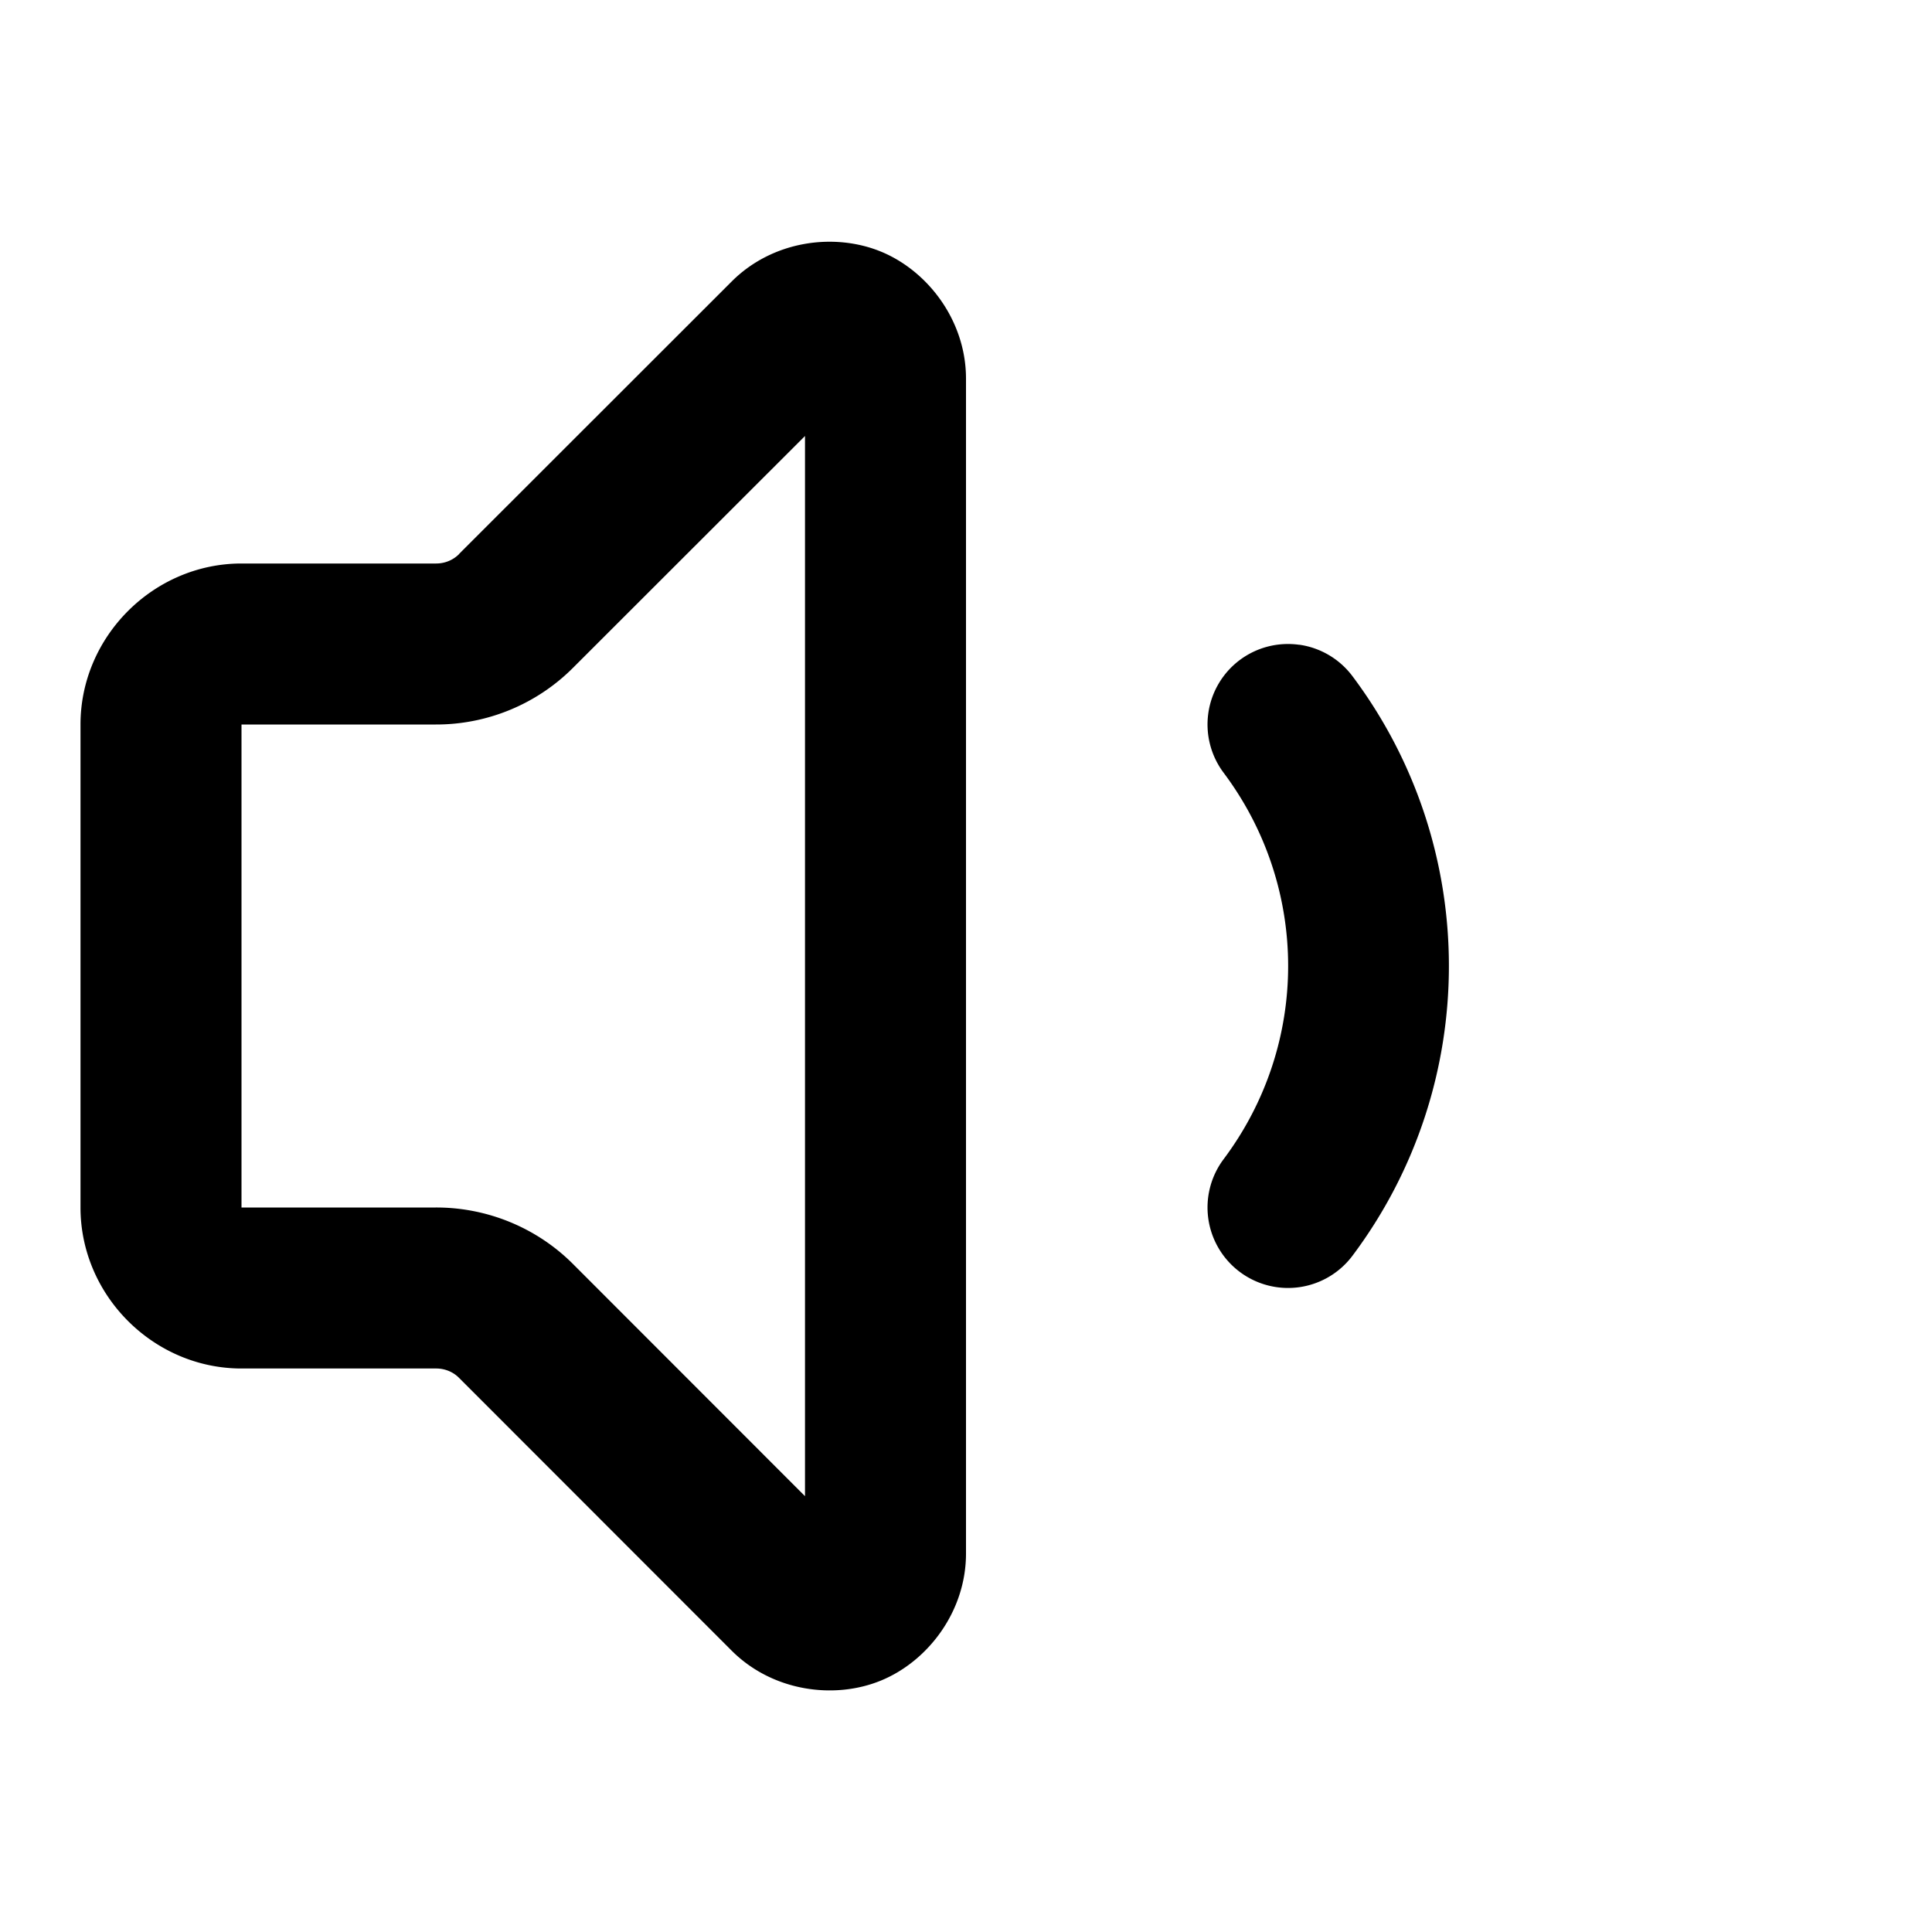 <?xml version="1.0" encoding="UTF-8" standalone="no"?>
<svg
   width="24"
   height="24"
   viewBox="0 0 24 24"
   fill="none"
   stroke="currentColor"
   stroke-width="2"
   stroke-linecap="round"
   stroke-linejoin="round"
   version="1.1"
   id="svg2"
   sodipodi:docname="ds-volume-1-symbolic.svg"
   inkscape:version="1.4.2 (ebf0e940d0, 2025-05-08)"
   xmlns:inkscape="http://www.inkscape.org/namespaces/inkscape"
   xmlns:sodipodi="http://sodipodi.sourceforge.net/DTD/sodipodi-0.dtd"
   xmlns="http://www.w3.org/2000/svg"
   xmlns:svg="http://www.w3.org/2000/svg">
  <defs
     id="defs2" />
  <sodipodi:namedview
     id="namedview2"
     pagecolor="#ffffff"
     bordercolor="#000000"
     borderopacity="0.25"
     inkscape:showpageshadow="2"
     inkscape:pageopacity="0.0"
     inkscape:pagecheckerboard="0"
     inkscape:deskcolor="#d1d1d1"
     inkscape:zoom="32.791667"
     inkscape:cx="11.984752"
     inkscape:cy="12"
     inkscape:window-width="1908"
     inkscape:window-height="1019"
     inkscape:window-x="0"
     inkscape:window-y="0"
     inkscape:window-maximized="0"
     inkscape:current-layer="svg2" />
  <path
     style="baseline-shift:baseline;display:inline;overflow:visible;vector-effect:none;fill:#000000;stroke:none;stroke-linecap:butt;stroke-linejoin:miter;enable-background:accumulate;stop-color:#000000;stop-opacity:1;opacity:1"
     d="M 9.99,3.031 C 9.662,3.09 9.343,3.243 9.09,3.496 L 5.705,6.879 a 1,1 0 0 0 -0.002,0.004 C 5.627,6.959 5.525,7 5.418,7 a 1,1 0 0 0 -0.002,0 H 3 C 1.907,7 1,7.907 1,9 v 6 c 0,1.093 0.907,2 2,2 h 2.416 a 1,1 0 0 0 0.002,0 c 0.107,-3.15e-4 0.21,0.041 0.285,0.117 a 1,1 0 0 0 0.002,0.002 l 3.383,3.385 C 9.595,21.012 10.365,21.116 10.947,20.875 11.53,20.634 12.001,20.015 12,19.297 V 4.701 C 11.999,3.985 11.529,3.368 10.947,3.127 10.657,3.007 10.318,2.972 9.99,3.031 Z M 10,5.416 V 18.586 L 7.123,15.707 C 6.671,15.252 6.053,14.998 5.412,15 H 3 V 9 h 2.412 c 0.64,0.002 1.255,-0.252 1.707,-0.705 z"
     id="path1" />
  <path
     style="baseline-shift:baseline;display:inline;overflow:visible;vector-effect:none;fill:#000000;stroke:none;stroke-linecap:butt;stroke-linejoin:miter;enable-background:accumulate;stop-color:#000000;stop-opacity:1;opacity:1"
     d="m 16.141,8.01 a 1,1 0 0 0 -0.74,0.189 1,1 0 0 0 -0.201,1.4 c 1.069,1.426 1.069,3.375 0,4.801 a 1,1 0 0 0 0.201,1.4 1,1 0 0 0 1.4,-0.201 c 1.597,-2.13 1.597,-5.069 0,-7.199 a 1,1 0 0 0 -0.66,-0.391 z"
     id="path2" />
</svg>
